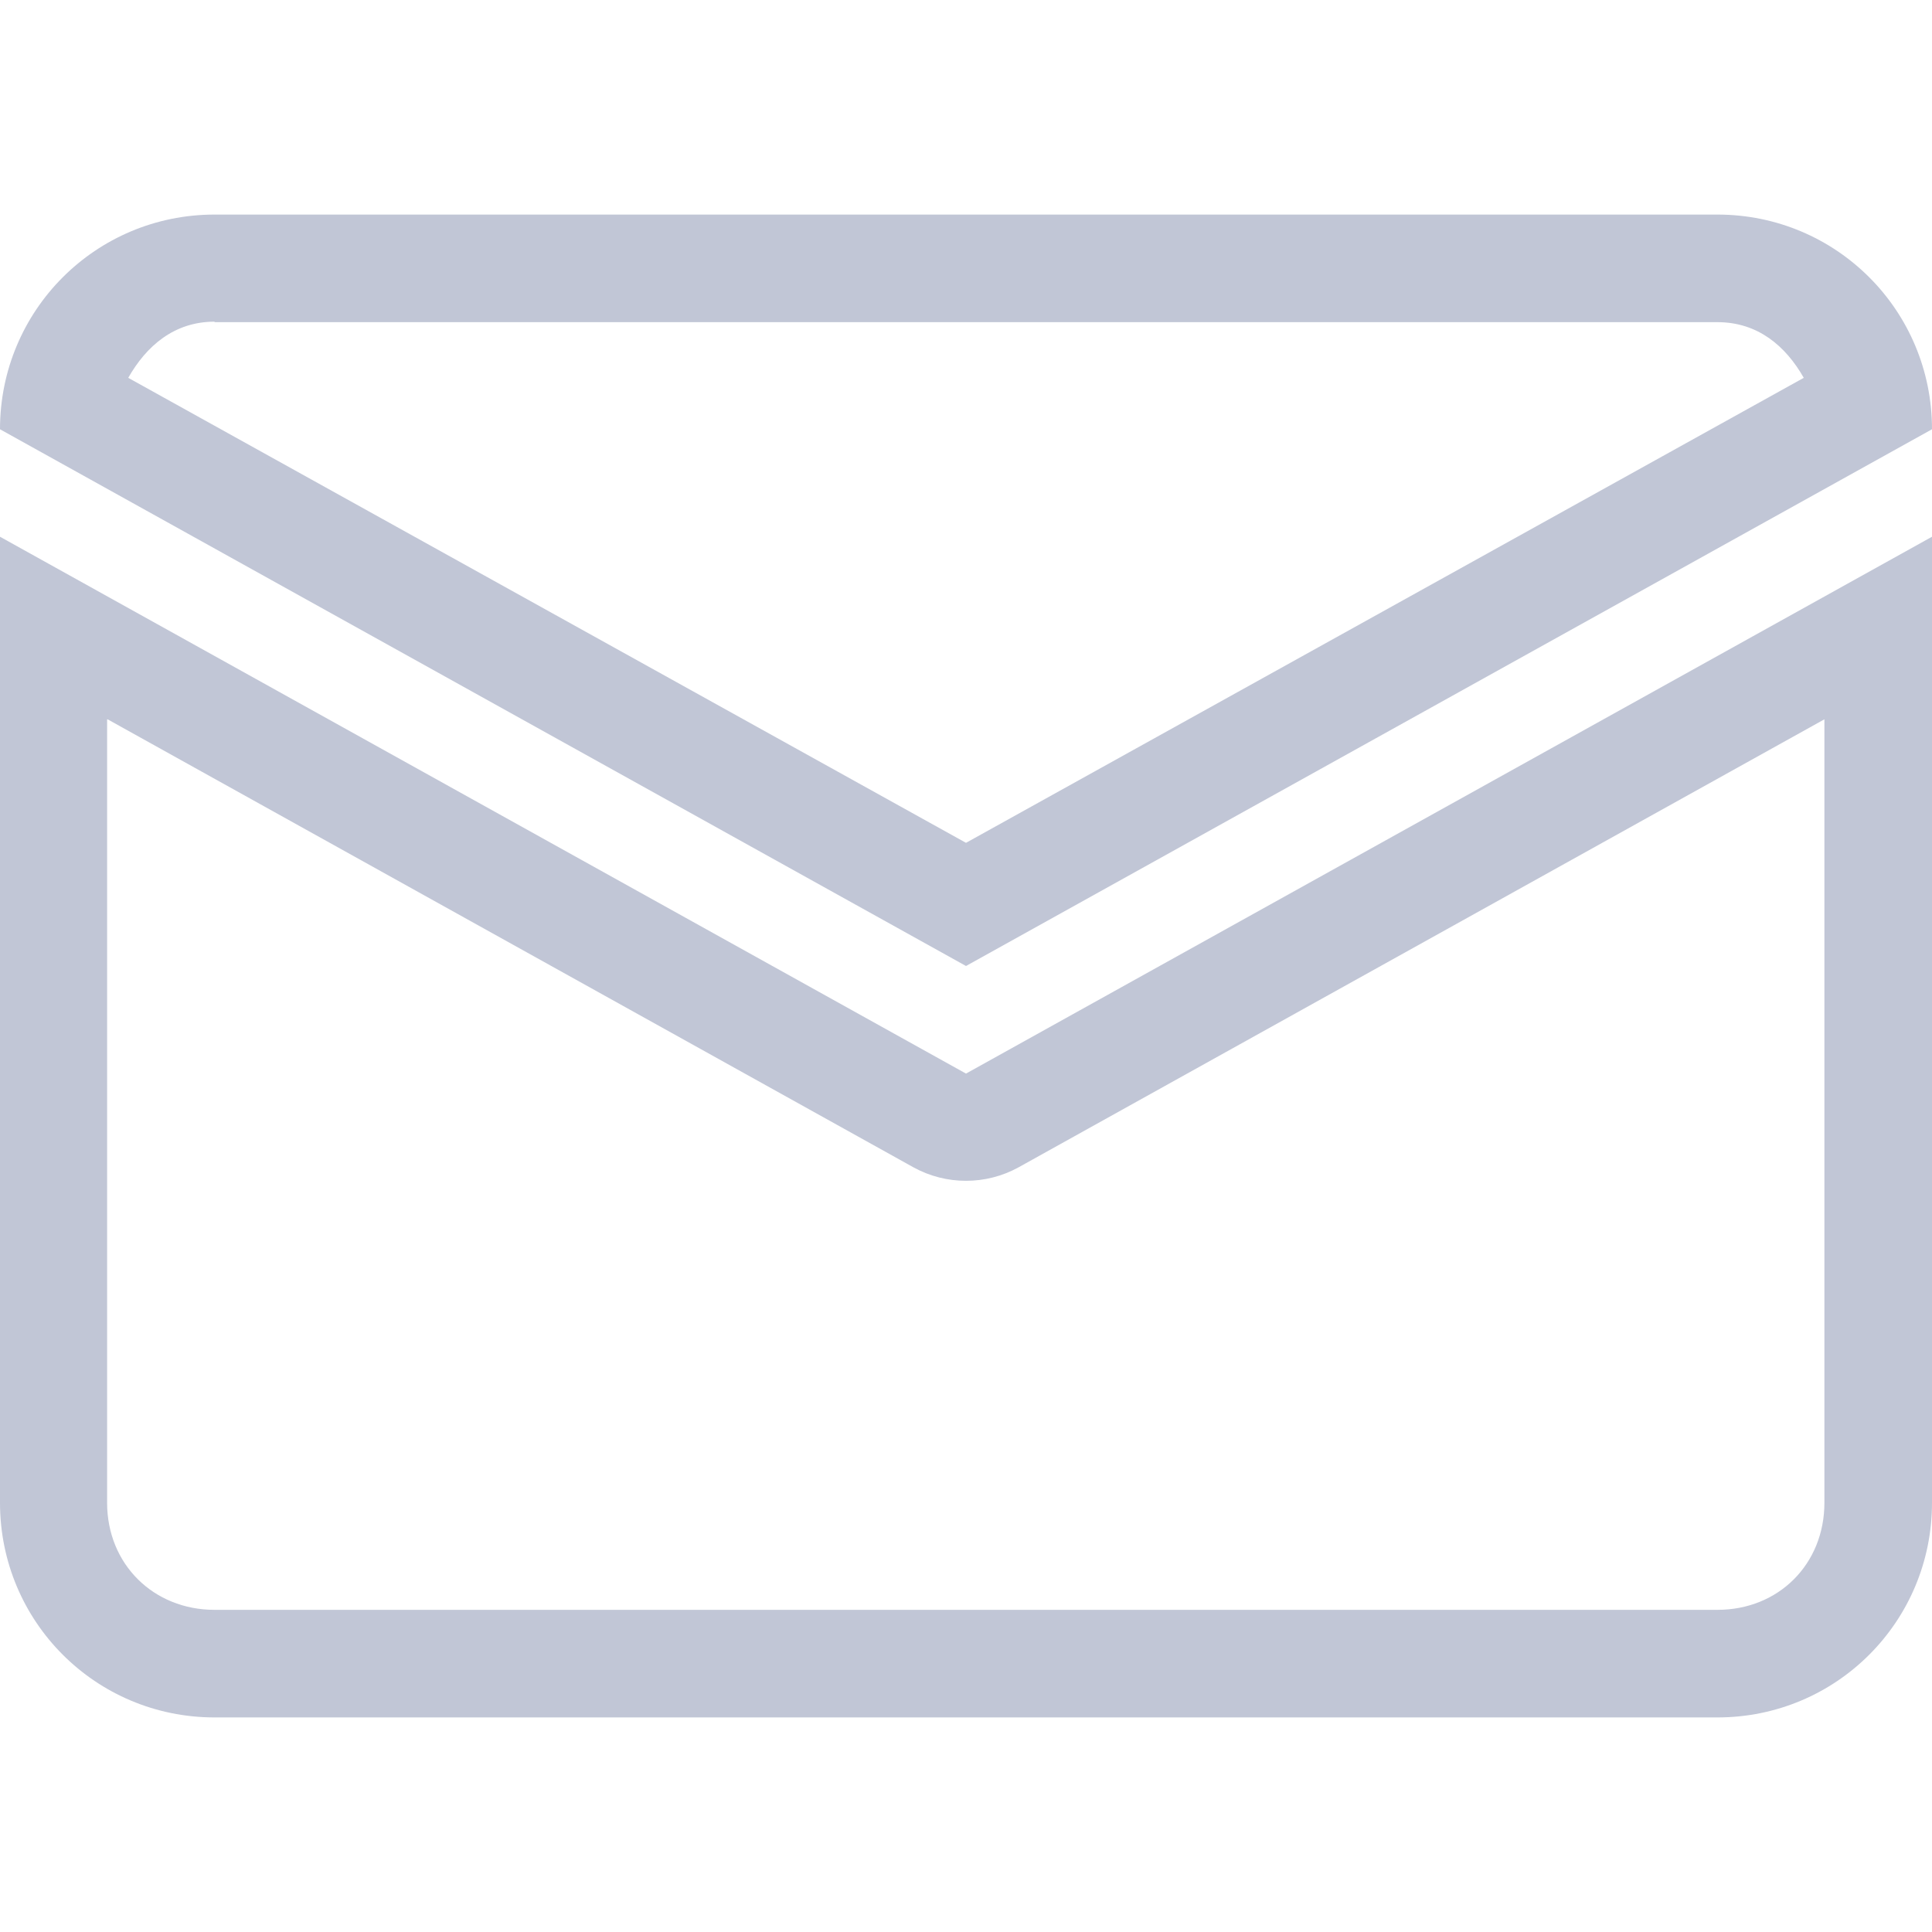 
<svg xmlns="http://www.w3.org/2000/svg" xmlns:xlink="http://www.w3.org/1999/xlink" width="16px" height="16px" viewBox="0 0 16 16" version="1.1">
<g id="surface1">
<path style=" stroke:none;fill-rule:nonzero;fill:#c1c6d6;fill-opacity:1;" d="M 1.777 1.777 C 0.793 1.777 0 2.57 0 3.555 L 8 8 L 16 3.555 C 16 2.57 15.207 1.777 14.223 1.777 Z M 1.777 2.668 L 14.223 2.668 C 14.559 2.668 14.789 2.867 14.938 3.129 L 8 6.98 L 1.062 3.129 C 1.211 2.867 1.441 2.664 1.777 2.664 Z M 0 4.445 L 0 12.445 C 0 13.43 0.793 14.223 1.777 14.223 L 14.223 14.223 C 15.207 14.223 16 13.43 16 12.445 L 16 4.445 L 8 8.891 Z M 0.891 5.957 L 7.566 9.668 C 7.836 9.816 8.164 9.816 8.434 9.668 L 15.109 5.957 L 15.109 12.445 C 15.109 12.953 14.73 13.332 14.223 13.332 L 1.777 13.332 C 1.27 13.332 0.887 12.953 0.887 12.445 L 0.887 5.957 Z M 0.891 5.957 "/>
</g>
</svg>
